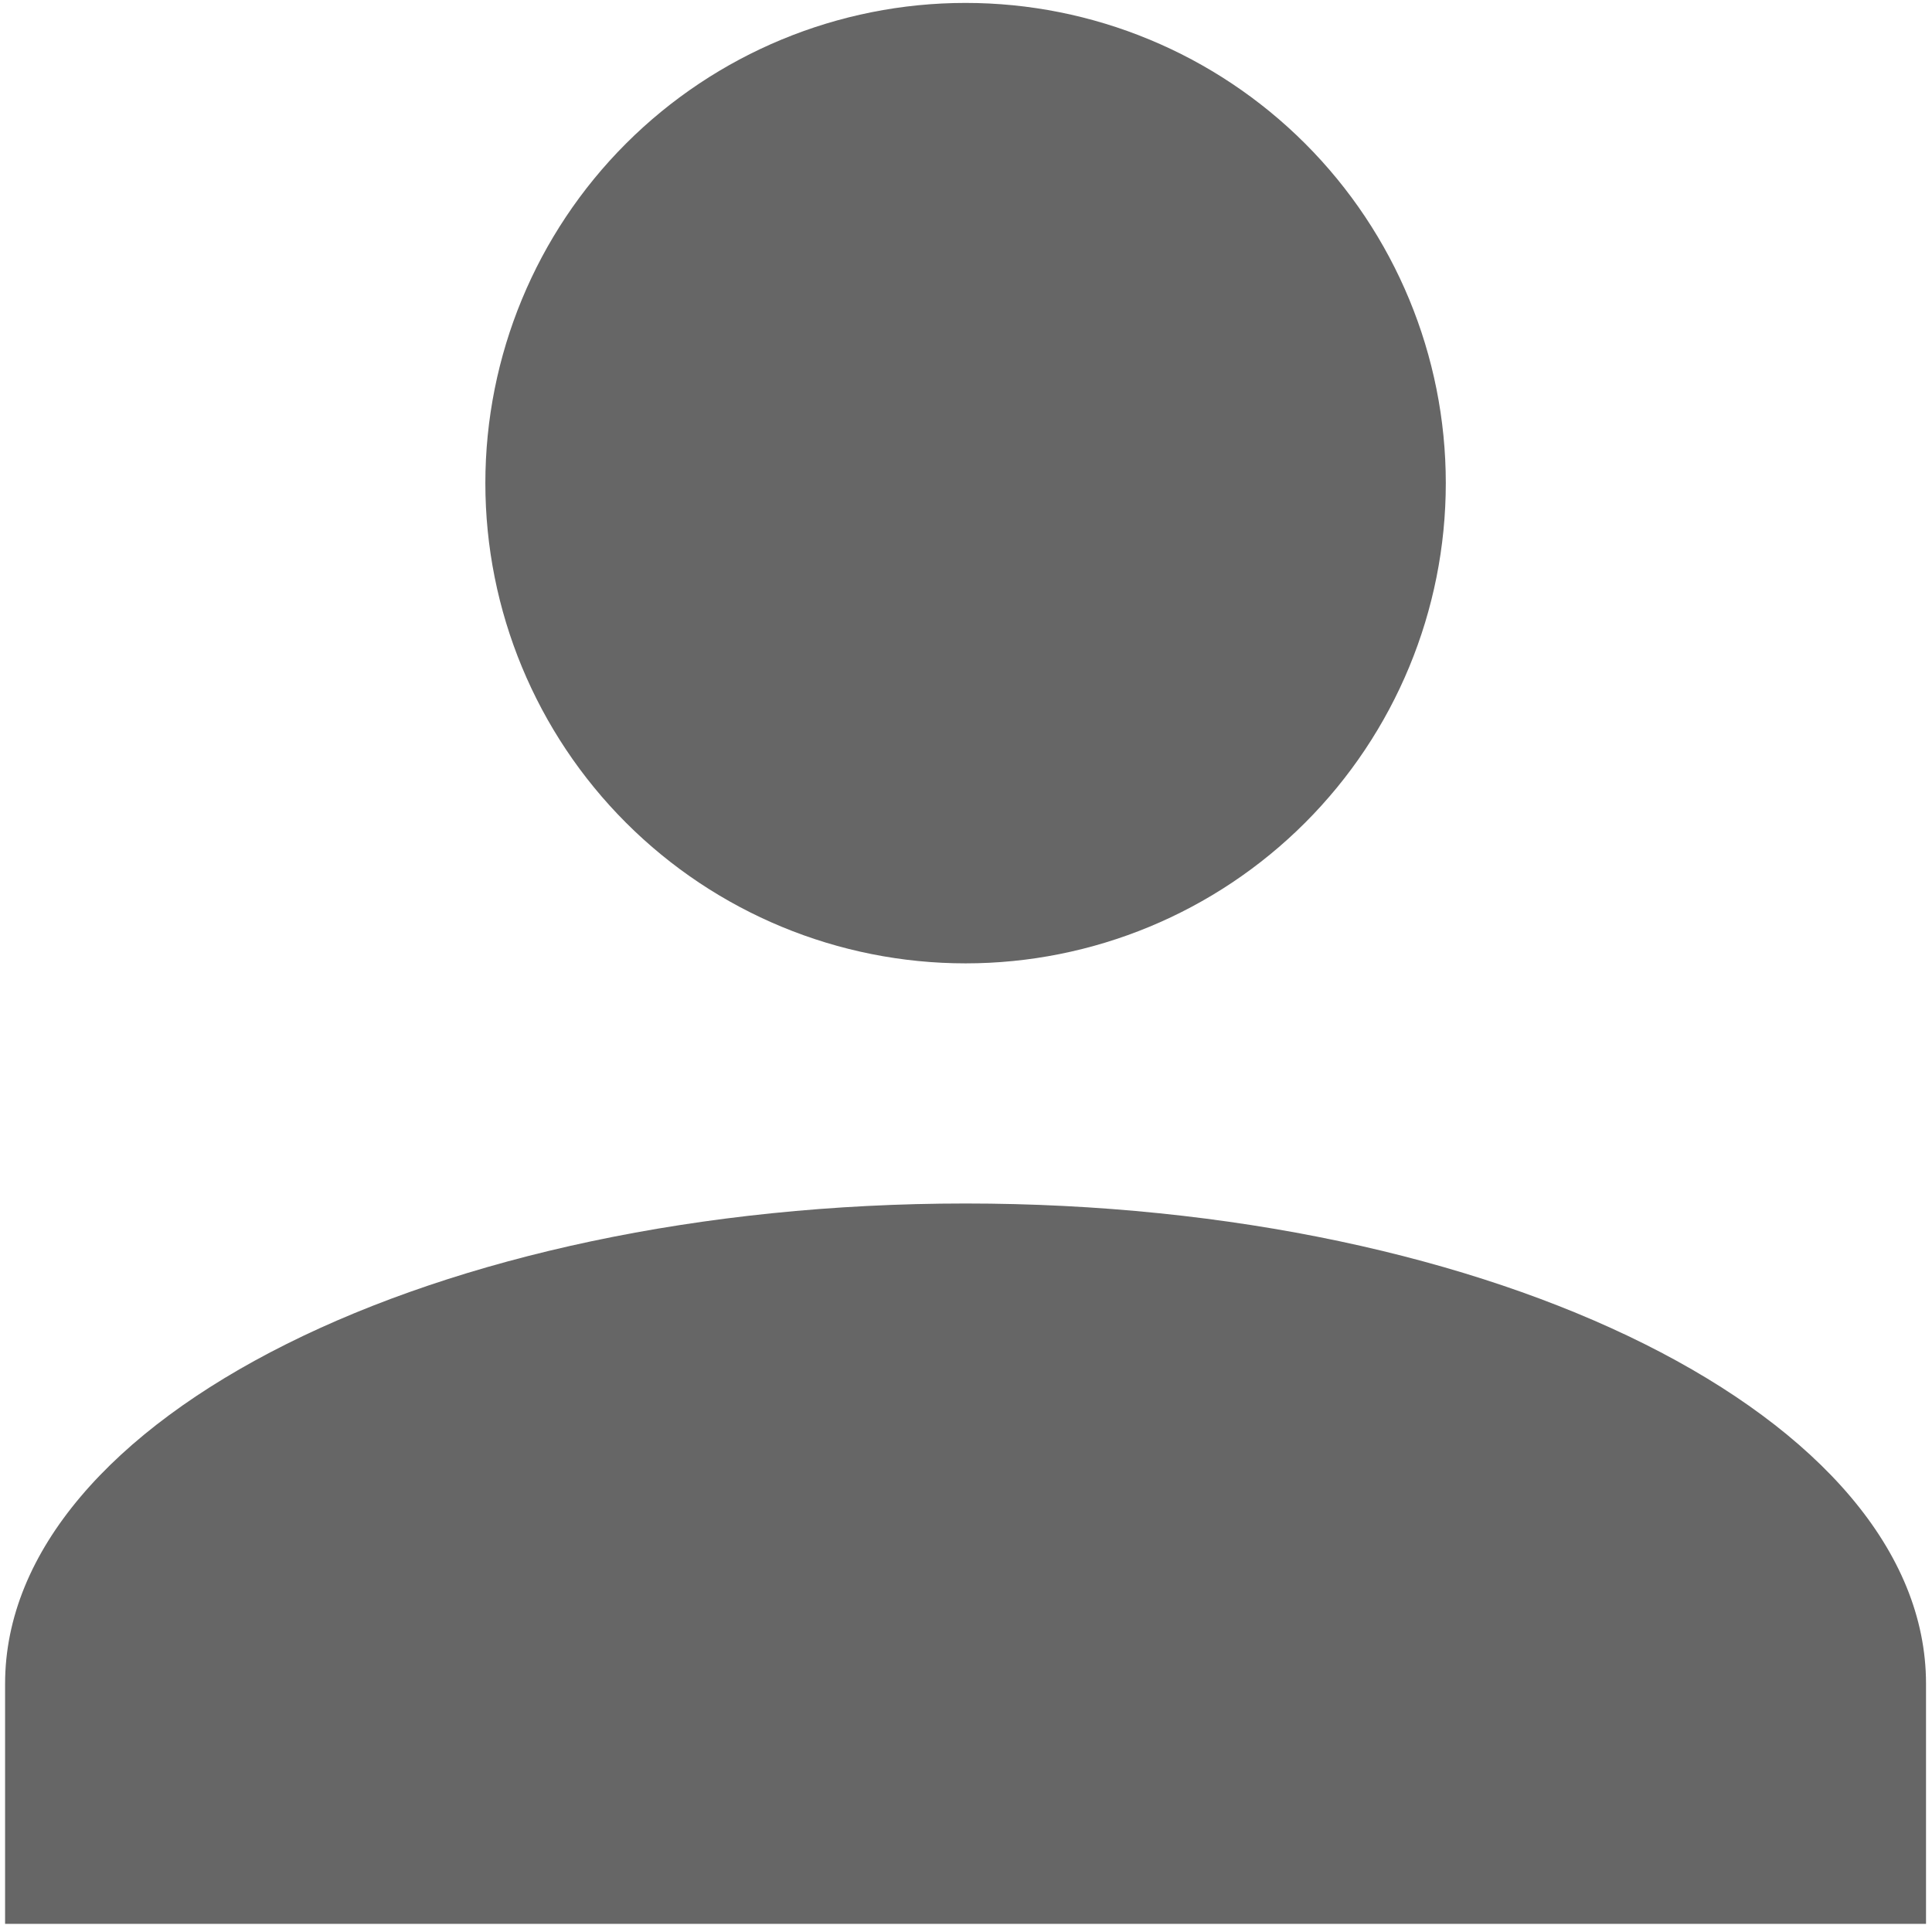 <svg width="41" height="41" viewBox="0 0 41 41" fill="none" xmlns="http://www.w3.org/2000/svg">
<path d="M20.491 0.062C23.193 0.062 25.785 1.136 27.697 3.047C29.608 4.958 30.682 7.551 30.682 10.253C30.682 12.956 29.608 15.548 27.697 17.459C25.785 19.371 23.193 20.444 20.491 20.444C17.788 20.444 15.196 19.371 13.284 17.459C11.373 15.548 10.3 12.956 10.3 10.253C10.3 7.551 11.373 4.958 13.284 3.047C15.196 1.136 17.788 0.062 20.491 0.062ZM20.491 25.54C31.752 25.54 40.873 30.101 40.873 35.731V40.827H0.108V35.731C0.108 30.101 9.229 25.54 20.491 25.54Z" fill="#666666"/>
</svg>
